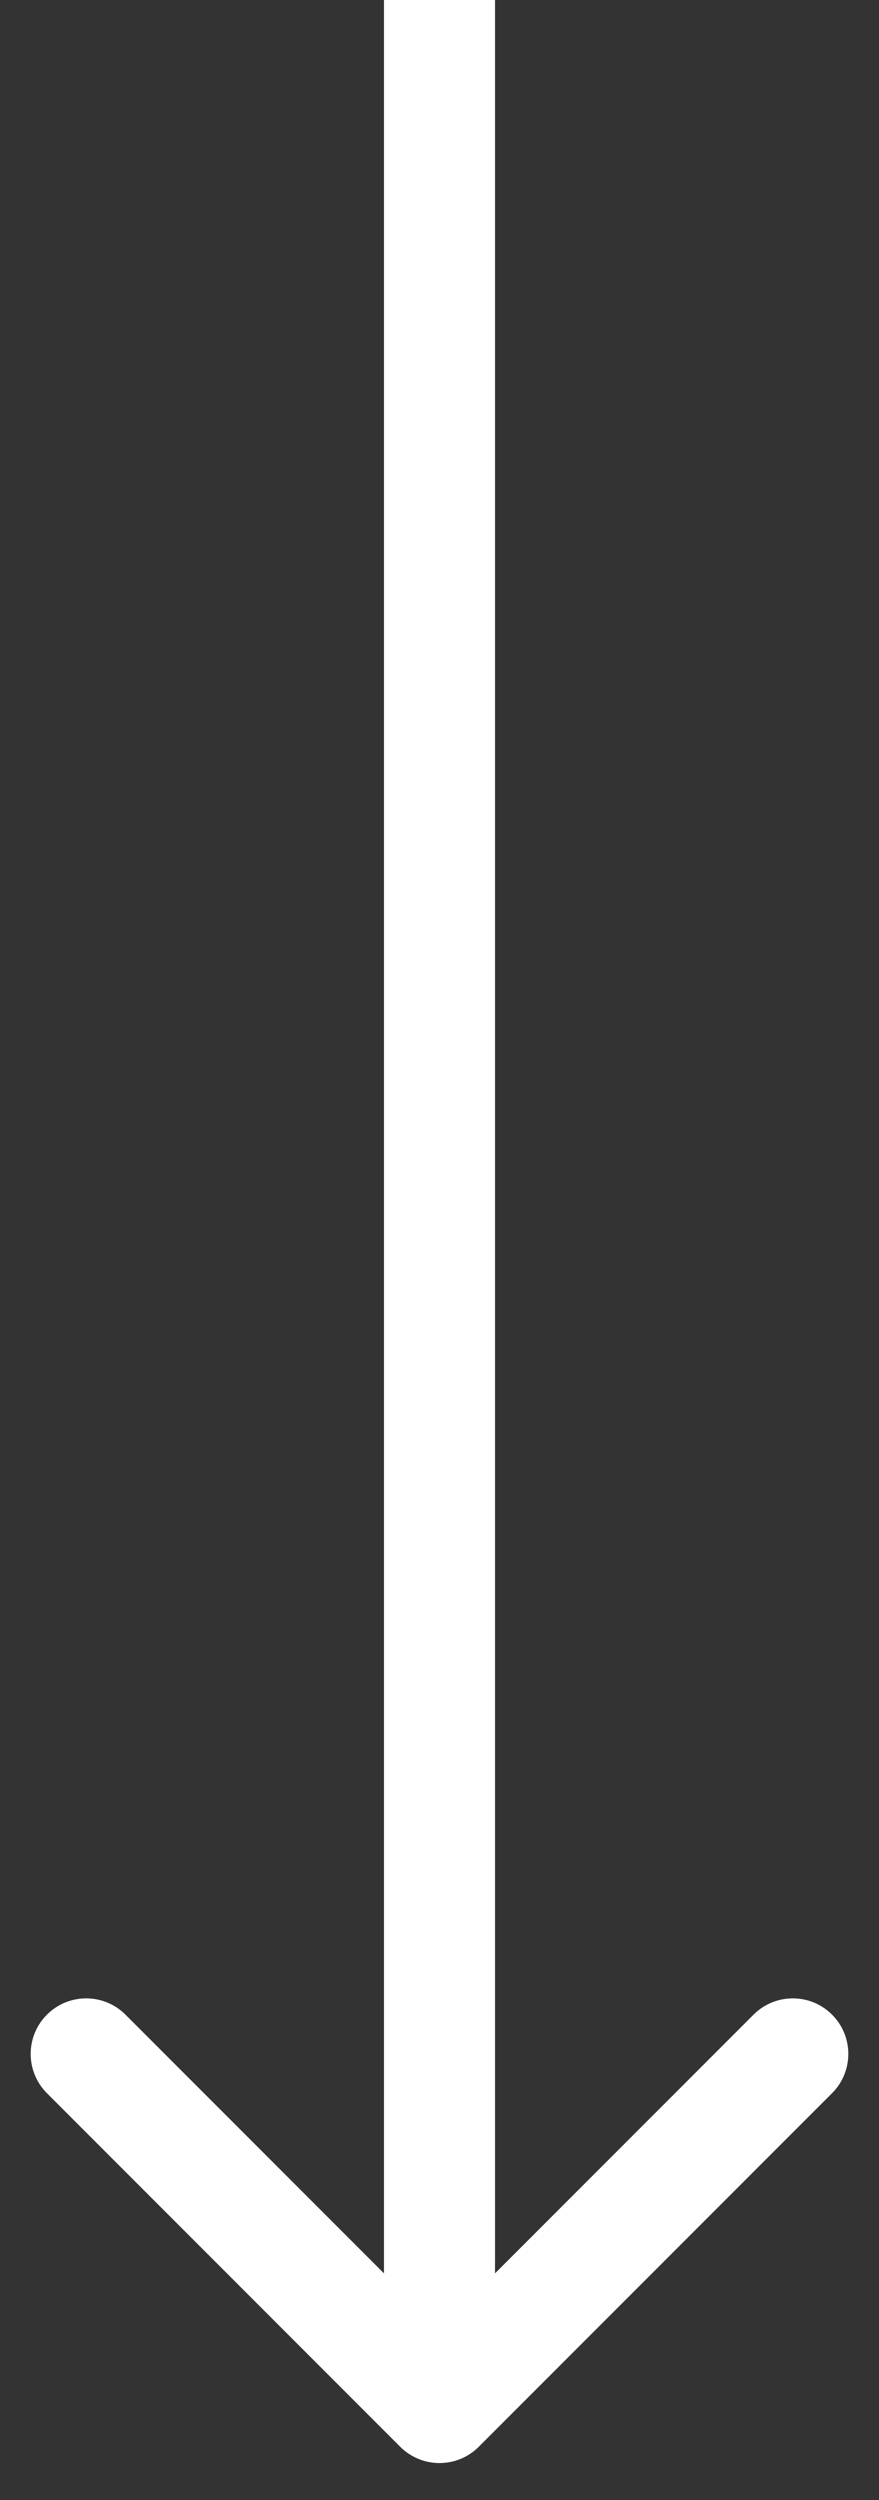 <svg width="19" height="54" viewBox="0 0 19 54" fill="none" xmlns="http://www.w3.org/2000/svg">
<rect x="0" y="0" width="19" height="54" fill="#333333" stroke="none"/>
<path d="M8.651 52.849C9.12 53.317 9.88 53.317 10.348 52.849L17.985 45.212C18.454 44.743 18.454 43.983 17.985 43.515C17.517 43.046 16.757 43.046 16.288 43.515L9.5 50.303L2.712 43.515C2.243 43.046 1.483 43.046 1.015 43.515C0.546 43.983 0.546 44.743 1.015 45.212L8.651 52.849ZM8.3 0L8.3 52H10.7L10.7 0L8.3 0Z" fill="white"/>
</svg>
